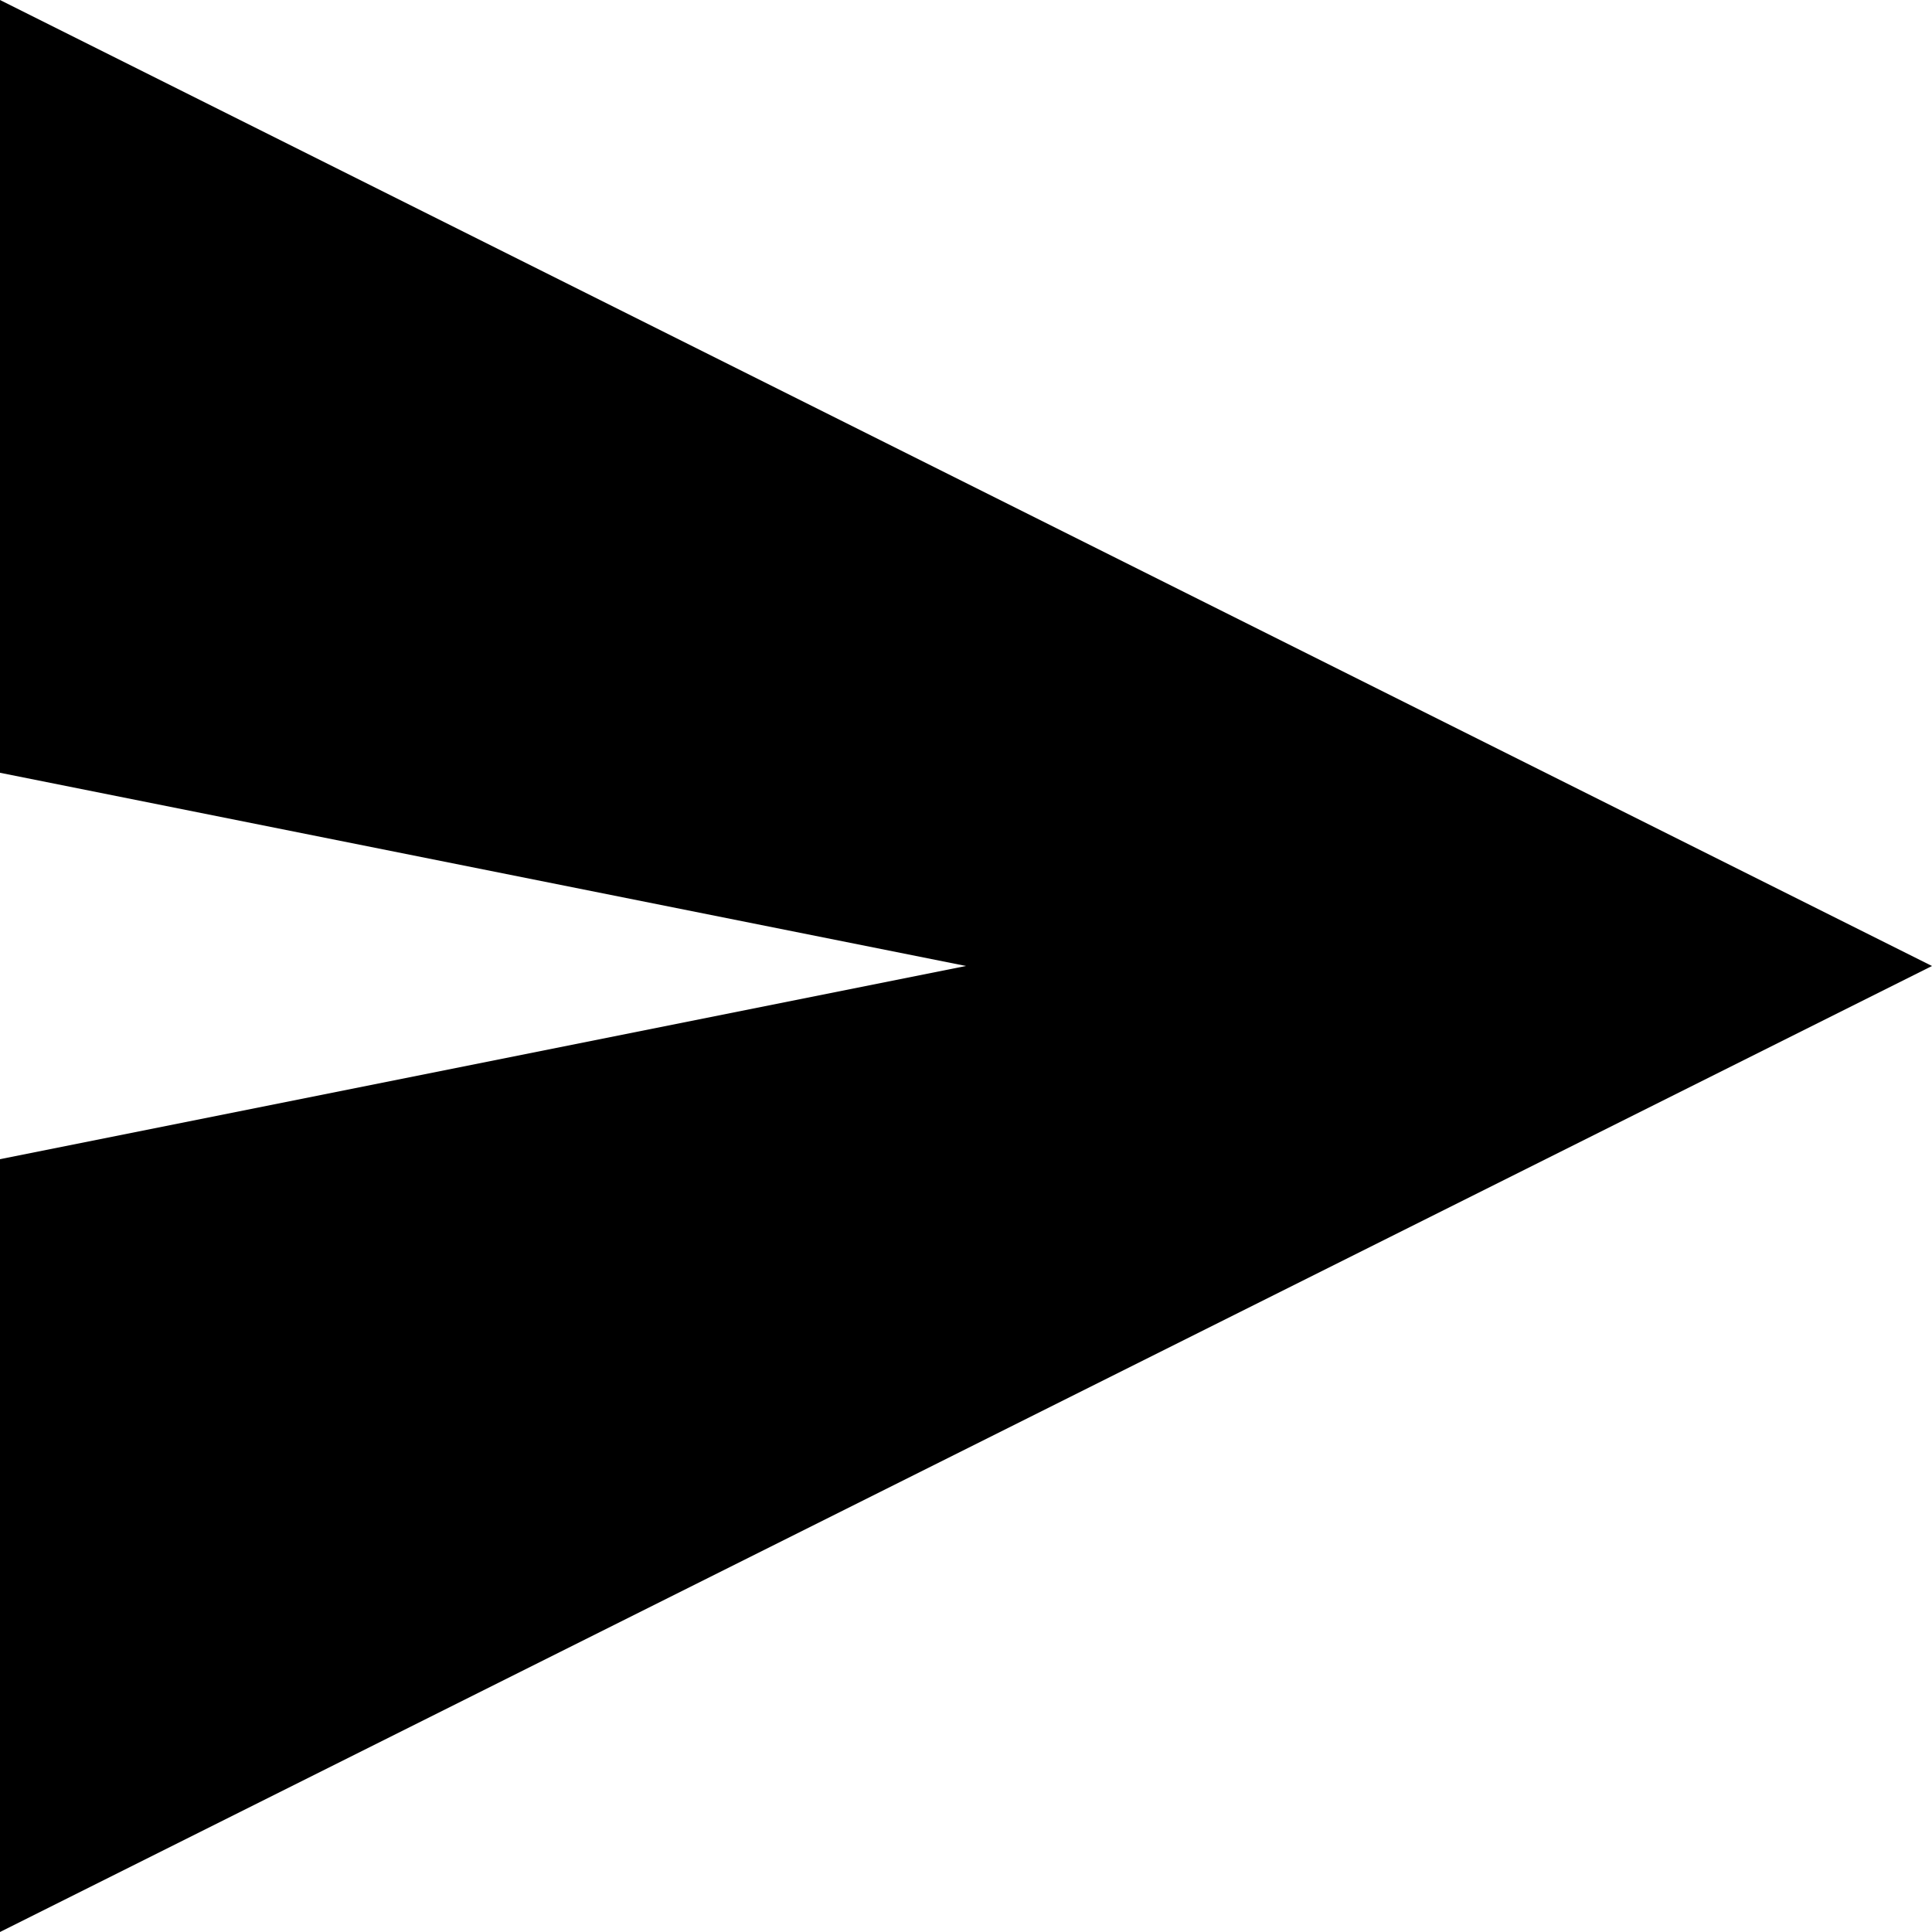 <svg t="1724124191434"
    class="icon" viewBox="0 0 1024 1024" version="1.1" xmlns="http://www.w3.org/2000/svg" p-id="6085"
    xmlns:xlink="http://www.w3.org/1999/xlink" width="16" height="16">
    <path d="M0 0l1024 512L0 1024V0z m0 409.6v204.8l512-102.4L0 409.6z" p-id="6086"></path>
</svg>
